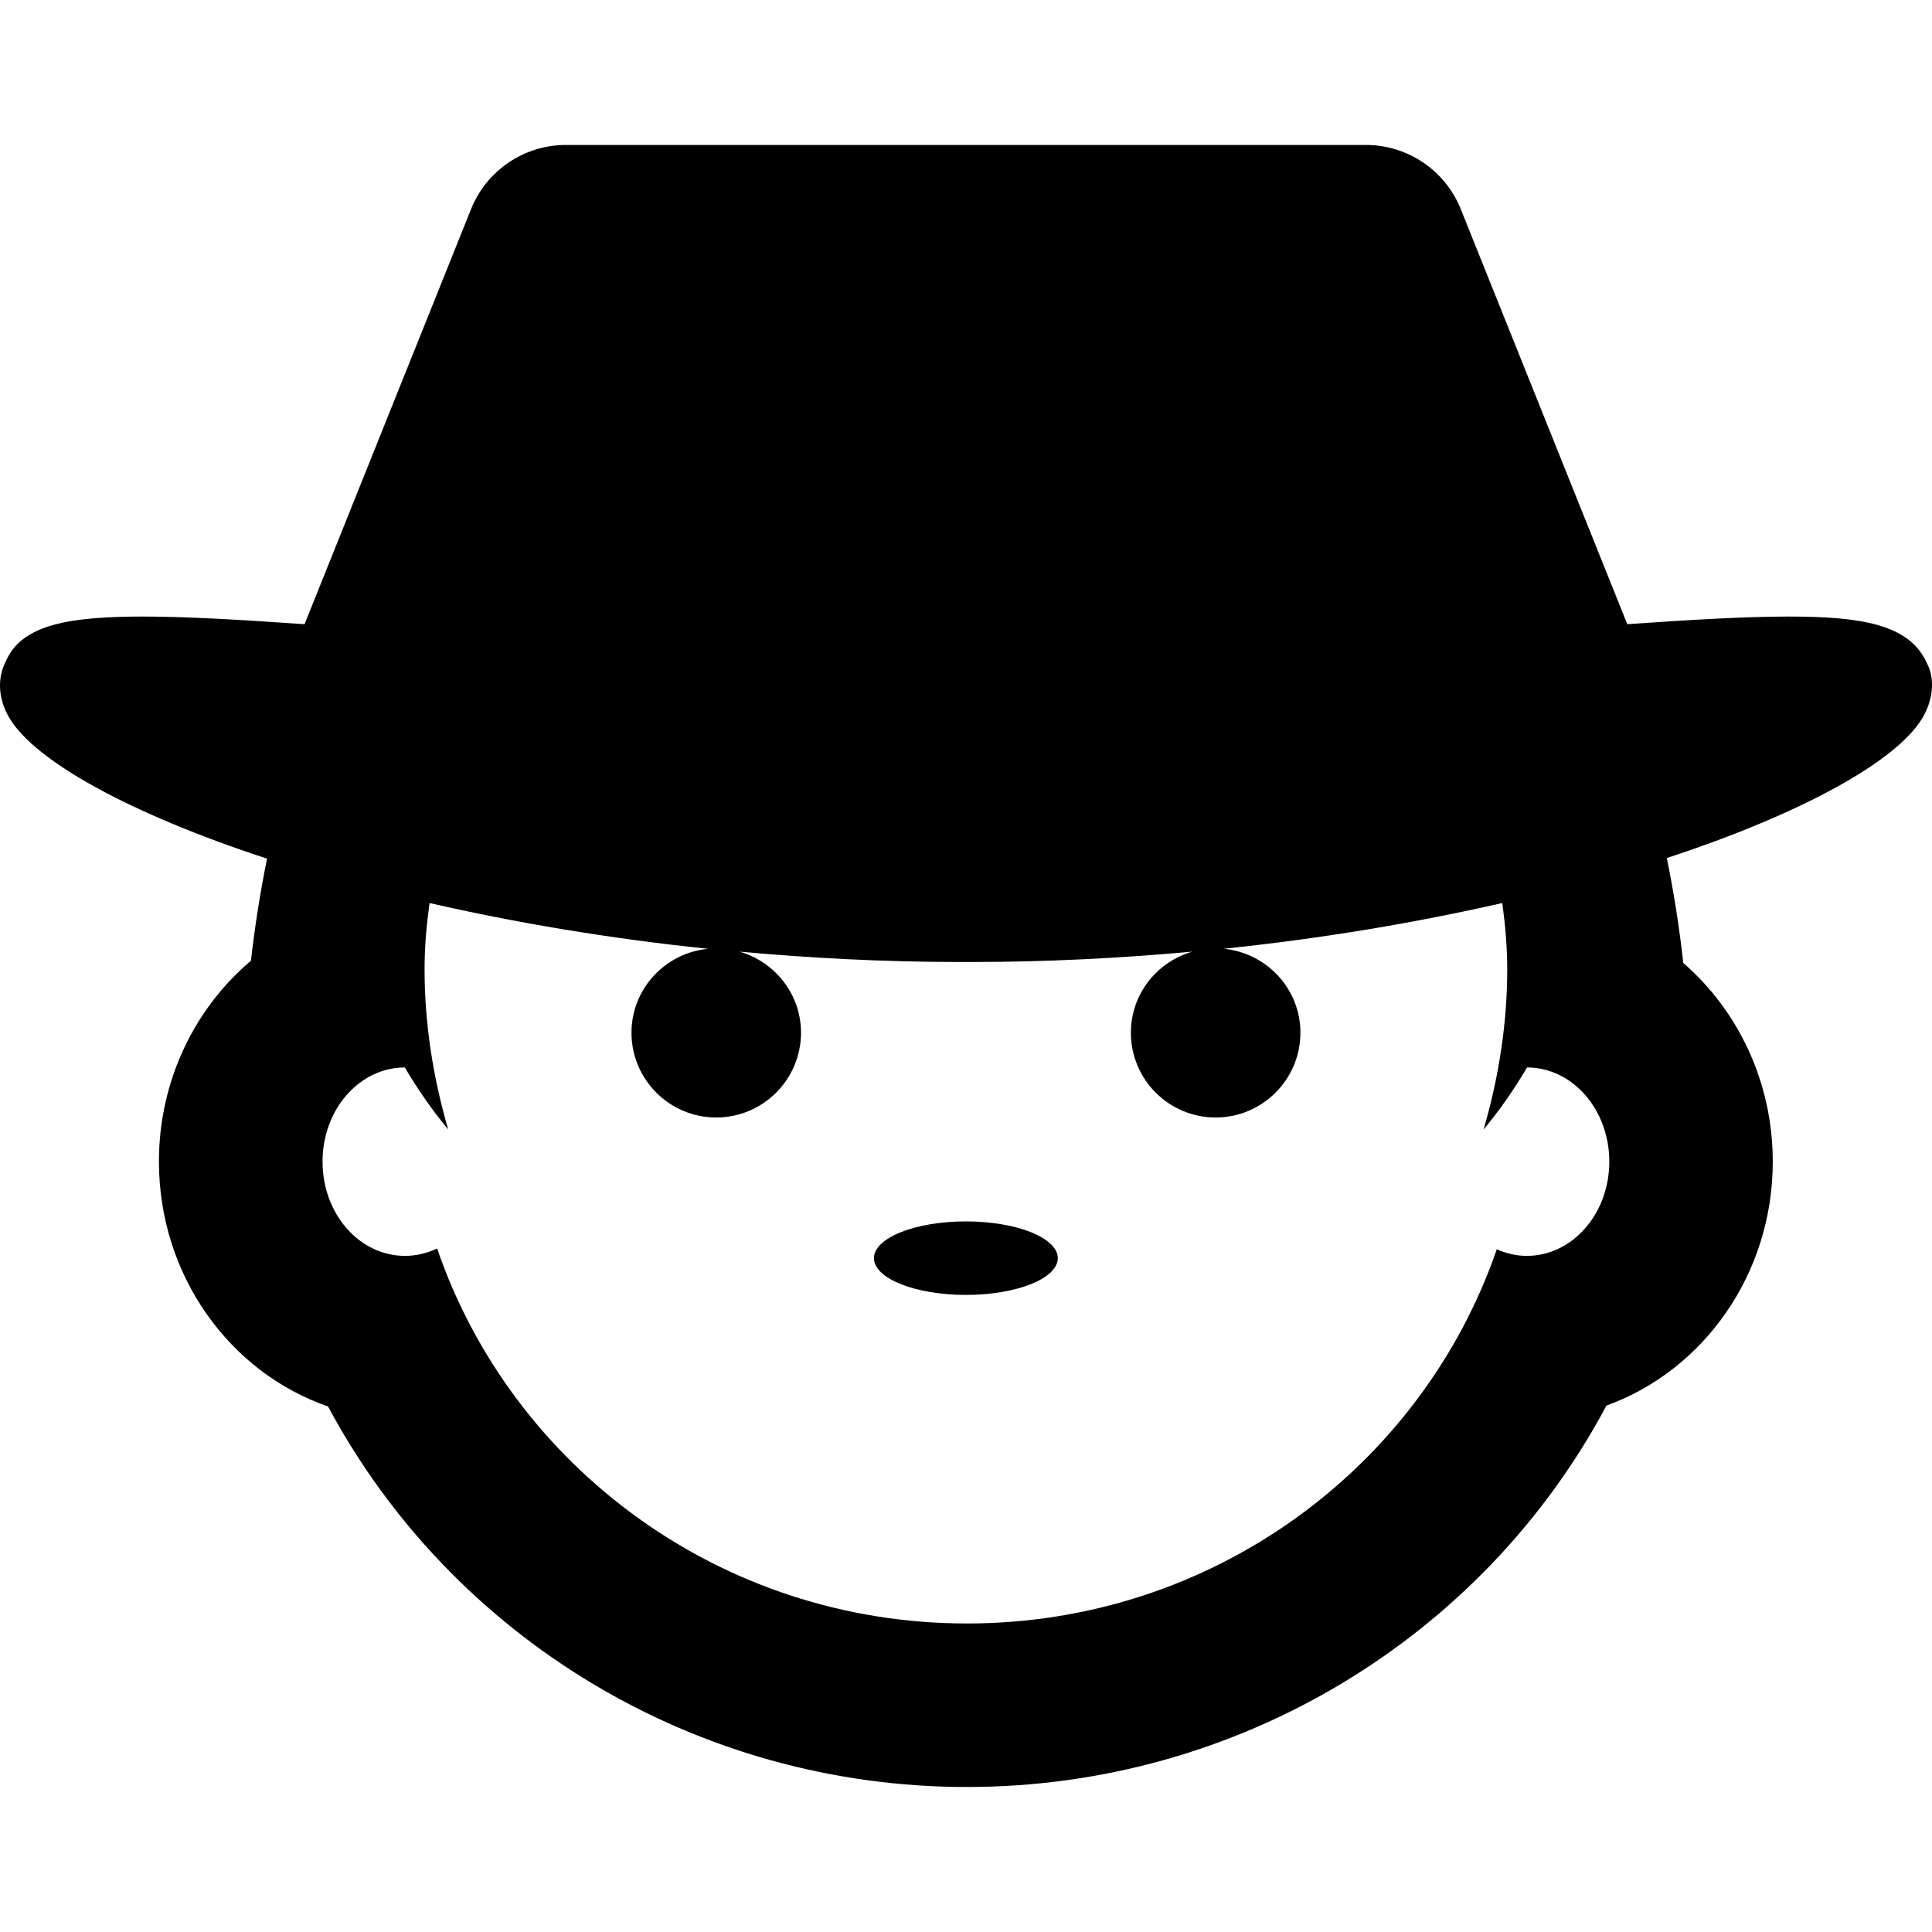 <?xml version="1.0" encoding="iso-8859-1"?>
<!-- Generator: Adobe Illustrator 16.0.0, SVG Export Plug-In . SVG Version: 6.00 Build 0)  -->
<!DOCTYPE svg PUBLIC "-//W3C//DTD SVG 1.1//EN" "http://www.w3.org/Graphics/SVG/1.1/DTD/svg11.dtd">
<svg version="1.1" id="Capa_1" xmlns="http://www.w3.org/2000/svg" xmlns:xlink="http://www.w3.org/1999/xlink" x="0px" y="0px"
	 width="47.248px" height="47.247px" viewBox="0 0 47.248 47.247" style="enable-background:new 0 0 47.248 47.247;"
	 xml:space="preserve">
<g>
	<g>
		<ellipse cx="23.621" cy="30.769" rx="2.248" ry="0.899"/>
		<path d="M47.118,16.208c-0.423-0.941-1.604-1.13-3.376-1.13c-1.046,0-2.401,0.078-3.946,0.187L35.724,5.114
			c-0.38-0.948-1.301-1.569-2.32-1.569H13.84c-1.021,0-1.94,0.621-2.32,1.569L7.448,15.265c-1.544-0.108-2.9-0.187-3.946-0.187
			c-1.771,0-2.953,0.188-3.345,1.065c-0.233,0.431-0.206,0.948,0.075,1.419c0.625,1.047,2.919,2.329,6.299,3.437
			c-0.172,0.841-0.303,1.696-0.394,2.497c-1.371,1.156-2.25,2.928-2.25,4.913c0,2.787,1.736,5.159,4.136,5.987
			c3.026,5.66,9,9.306,15.625,9.306c6.631,0,12.617-3.656,15.639-9.328c2.363-0.853,4.067-3.203,4.067-5.965
			c0-1.953-0.854-3.701-2.188-4.859c-0.091-0.82-0.226-1.7-0.403-2.566c3.354-1.104,5.627-2.38,6.249-3.422
			C47.291,17.092,47.319,16.575,47.118,16.208z M37.338,30.713c-0.261,0-0.508-0.061-0.733-0.162
			c-1.833,5.318-6.937,9.152-12.956,9.152c-6.026,0-11.132-3.842-12.959-9.17c-0.242,0.113-0.507,0.18-0.786,0.18
			c-1.118,0-2.016-1.029-2.016-2.305c0-1.271,0.896-2.301,2.012-2.303c0.308,0.524,0.661,1.033,1.061,1.518
			c-0.374-1.285-0.578-2.604-0.578-3.916c0-0.563,0.049-1.099,0.122-1.623c2.07,0.474,4.358,0.865,6.81,1.119
			c-1.048,0.103-1.872,0.979-1.872,2.052c0,1.146,0.93,2.074,2.073,2.074s2.073-0.931,2.073-2.074c0-0.942-0.638-1.732-1.501-1.982
			c1.734,0.157,3.53,0.253,5.379,0.253h0.309c1.851,0,3.647-0.096,5.383-0.253c-0.865,0.249-1.503,1.039-1.503,1.982
			c0,1.146,0.93,2.074,2.073,2.074c1.143,0,2.073-0.931,2.073-2.074c0-1.074-0.825-1.95-1.874-2.053
			c2.45-0.254,4.739-0.646,6.811-1.118c0.071,0.524,0.121,1.061,0.121,1.623c0,1.311-0.204,2.63-0.578,3.916
			c0.4-0.482,0.753-0.99,1.062-1.518c1.114,0.002,2.012,1.031,2.012,2.303C39.355,29.682,38.457,30.713,37.338,30.713z"/>
	</g>
</g>
<g>
</g>
<g>
</g>
<g>
</g>
<g>
</g>
<g>
</g>
<g>
</g>
<g>
</g>
<g>
</g>
<g>
</g>
<g>
</g>
<g>
</g>
<g>
</g>
<g>
</g>
<g>
</g>
<g>
</g>
</svg>
